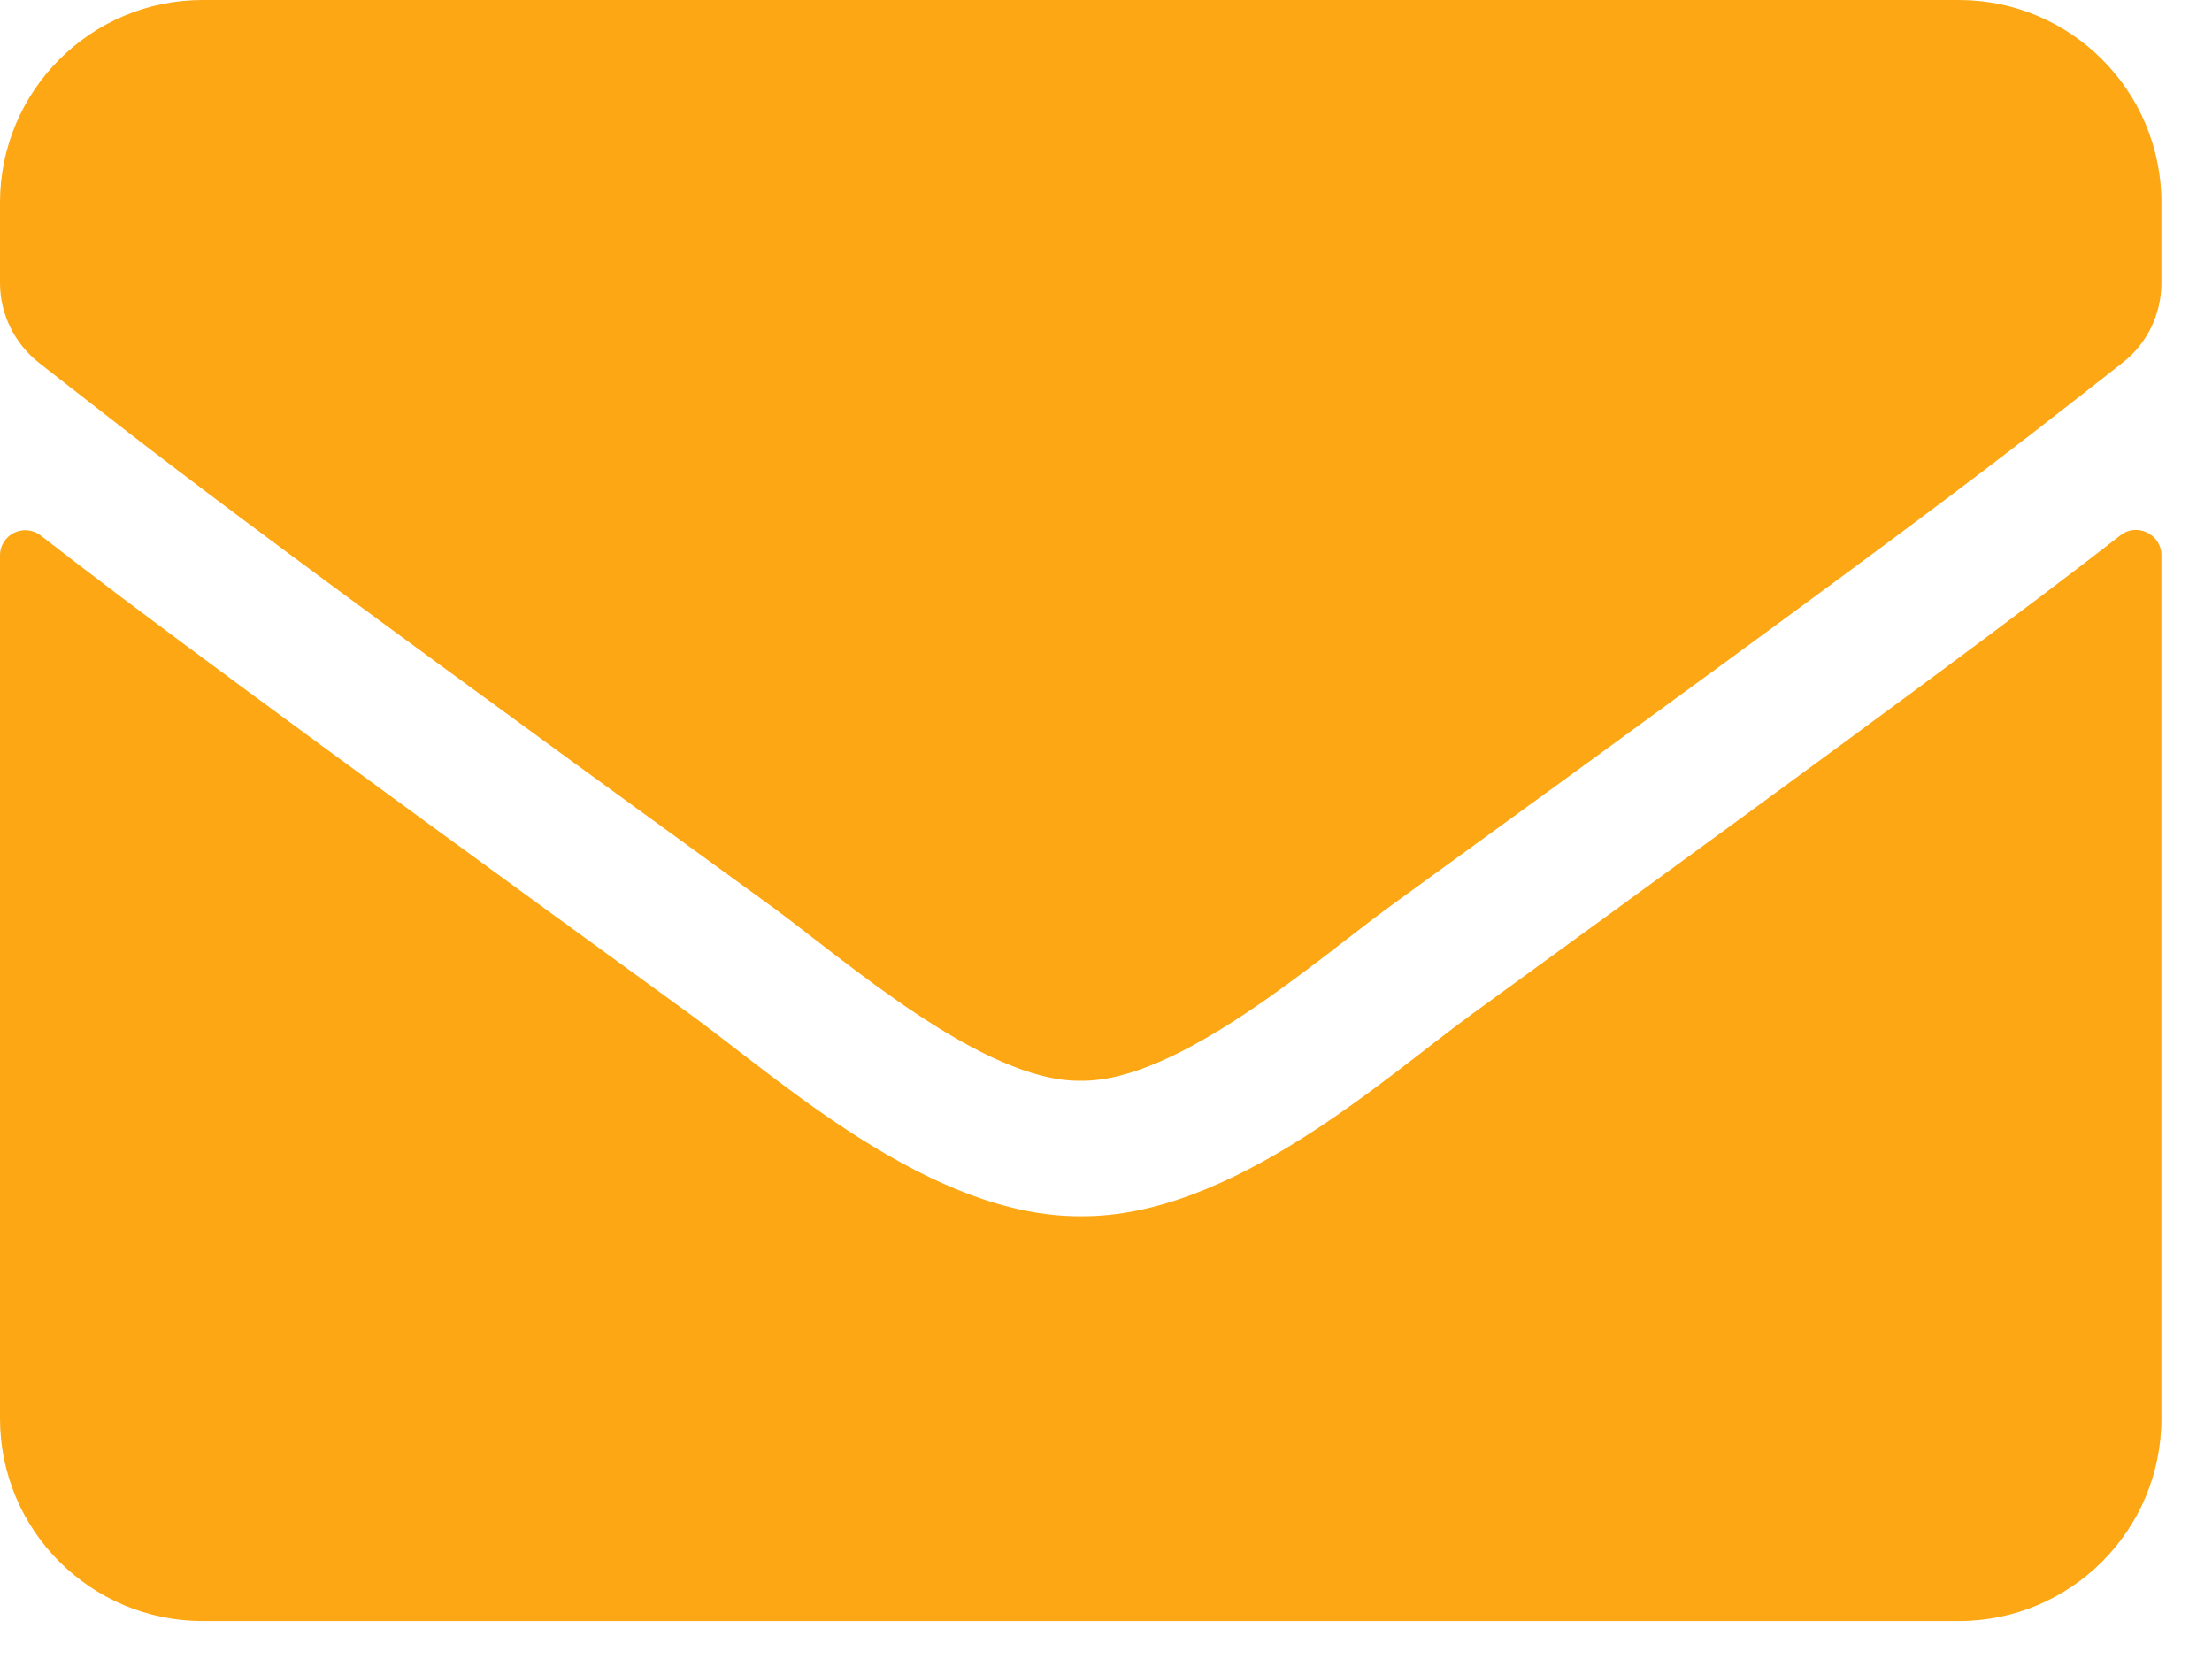 <svg width="24" height="18" viewBox="0 0 24 18" fill="none" xmlns="http://www.w3.org/2000/svg">
<path d="M23.007 5.808C23.186 5.666 23.451 5.799 23.451 6.023V15.39C23.451 16.604 22.467 17.588 21.253 17.588H2.199C0.985 17.588 0 16.604 0 15.39V6.028C0 5.799 0.261 5.67 0.444 5.812C1.47 6.609 2.831 7.622 7.503 11.016C8.469 11.721 10.1 13.205 11.726 13.196C13.361 13.21 15.024 11.694 15.953 11.016C20.625 7.622 21.981 6.605 23.007 5.808ZM11.726 11.726C12.788 11.744 14.318 10.388 15.088 9.829C21.166 5.419 21.628 5.034 23.03 3.935C23.296 3.728 23.451 3.408 23.451 3.069V2.199C23.451 0.985 22.467 0 21.253 0H2.199C0.985 0 0 0.985 0 2.199V3.069C0 3.408 0.156 3.724 0.421 3.935C1.823 5.029 2.286 5.419 8.364 9.829C9.133 10.388 10.663 11.744 11.726 11.726Z" fill="#FCA713"/>
</svg>
